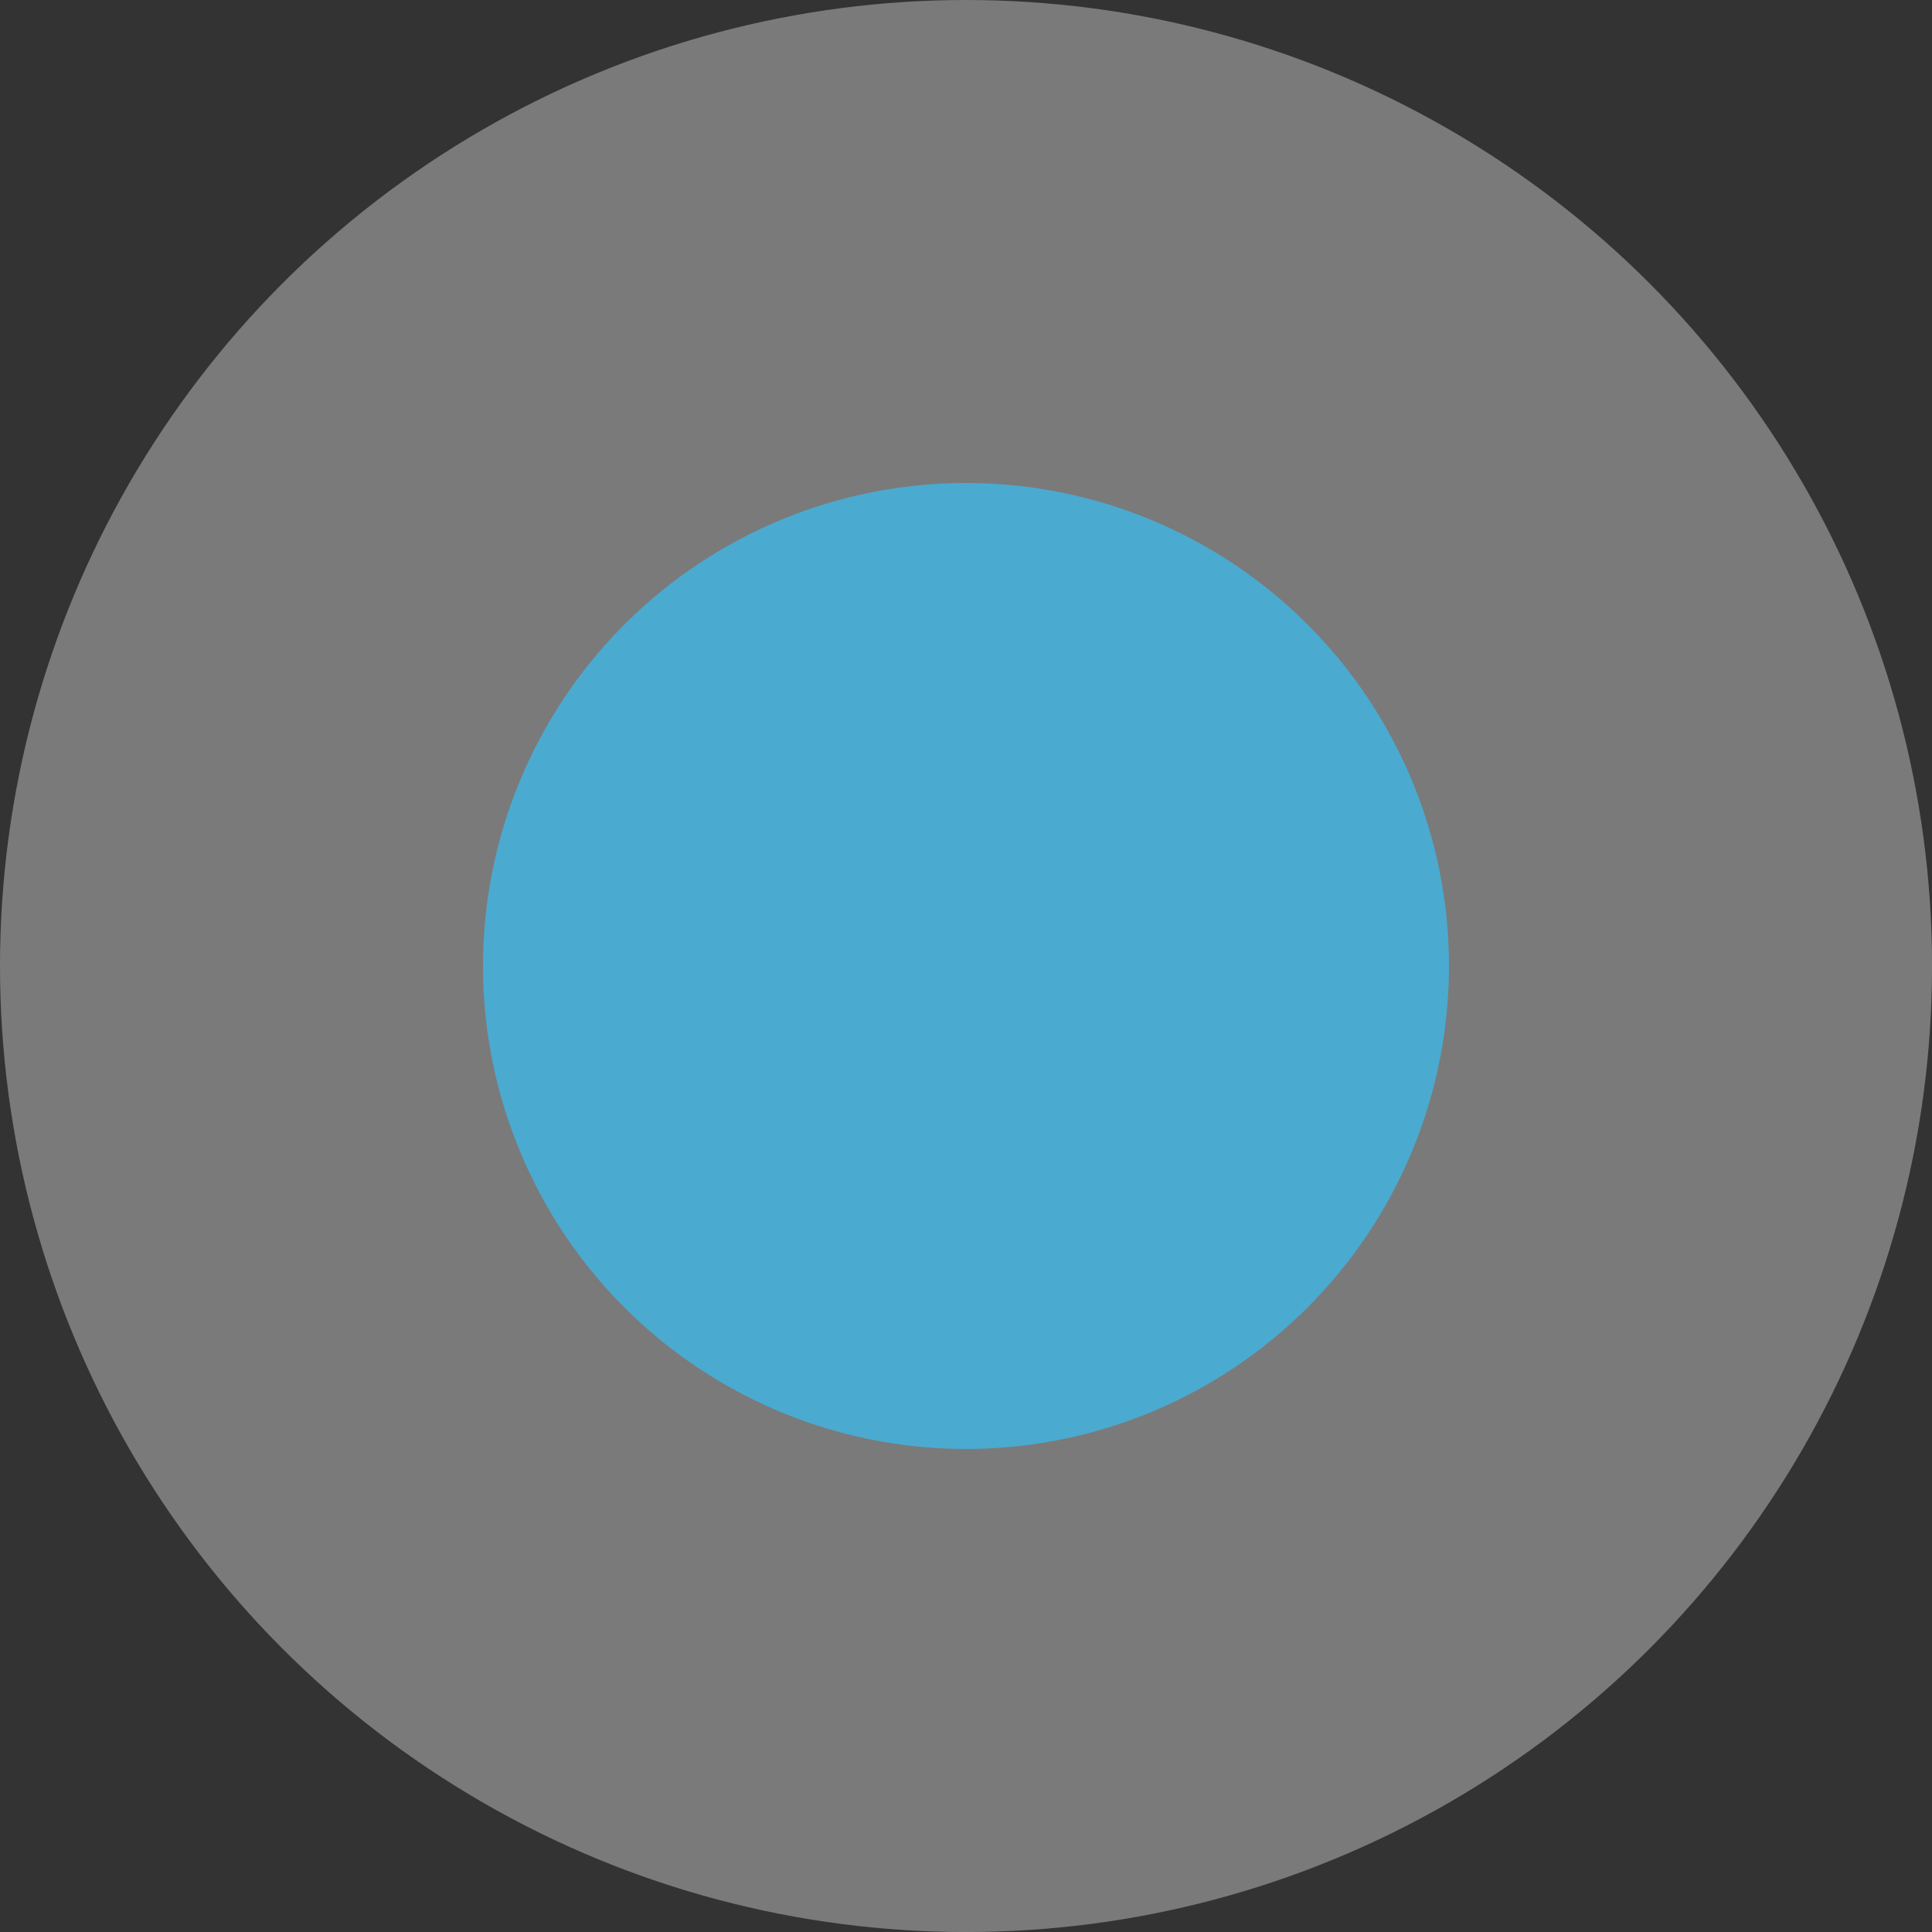 <svg id="dot" xmlns="http://www.w3.org/2000/svg" width="54.809" height="54.809" viewBox="0 0 54.809 54.809">
  <rect x="0" y="0" width="54.809" height="54.809" fill="#333333" stroke="none"/>
  <circle id="Ellipse_7" data-name="Ellipse 7" cx="27.405" cy="27.405" r="27.405" fill="#fff" opacity="0.349"/>
  <circle id="Ellipse_8" data-name="Ellipse 8" cx="13.702" cy="13.702" r="13.702" transform="translate(13.702 13.702)" fill="#4baad0"/>
</svg>
